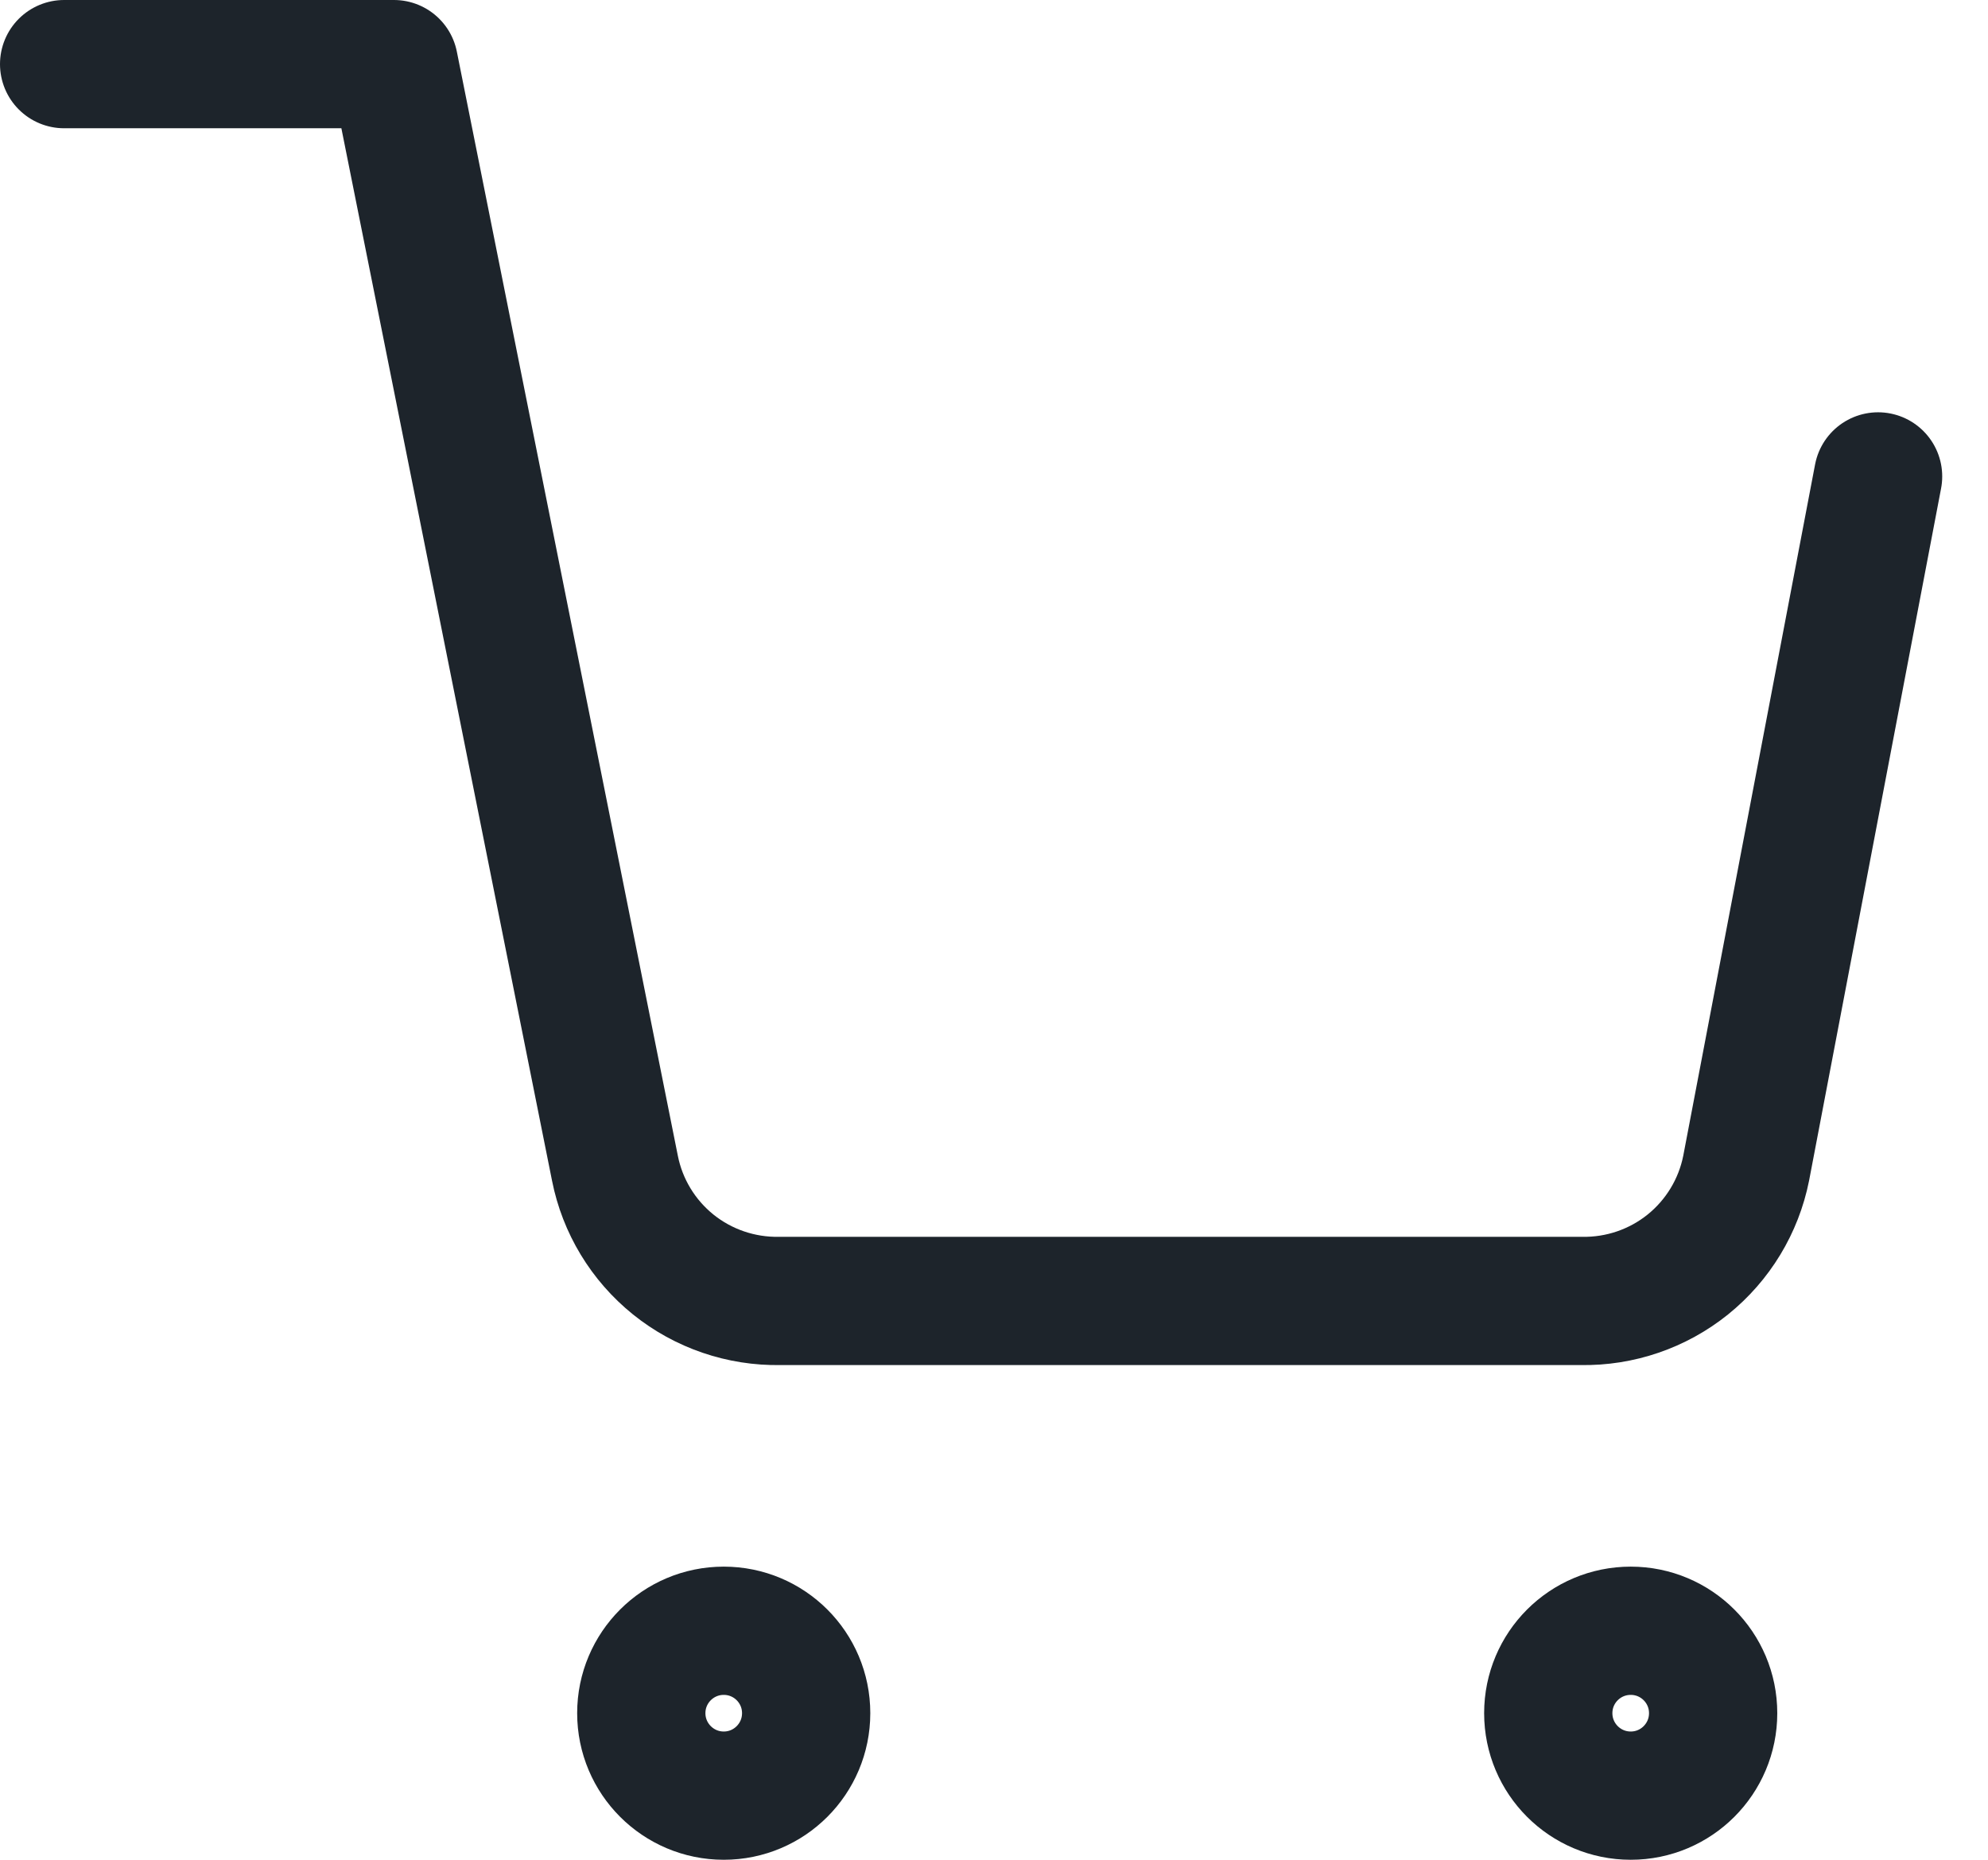 <svg width="31" height="29" viewBox="0 0 31 29" fill="none" xmlns="http://www.w3.org/2000/svg">
<path d="M11.286 28C11.996 28 12.571 27.424 12.571 26.714C12.571 26.004 11.996 25.429 11.286 25.429C10.576 25.429 10 26.004 10 26.714C10 27.424 10.576 28 11.286 28Z" stroke="#1D242B" stroke-width="2" stroke-linecap="round" stroke-linejoin="round"/>
<path d="M25.429 28C26.139 28 26.714 27.424 26.714 26.714C26.714 26.004 26.139 25.429 25.429 25.429C24.718 25.429 24.143 26.004 24.143 26.714C24.143 27.424 24.718 28 25.429 28Z" stroke="#1D242B" stroke-width="2" stroke-linecap="round" stroke-linejoin="round"/>
<path d="M1 1H6.143L9.589 18.216C9.706 18.808 10.028 19.339 10.498 19.718C10.968 20.096 11.557 20.297 12.16 20.286H24.657C25.261 20.297 25.849 20.096 26.319 19.718C26.789 19.339 27.111 18.808 27.229 18.216L29.286 7.429" stroke="#1D242B" stroke-width="2" stroke-linecap="round" stroke-linejoin="round"/>
</svg>
